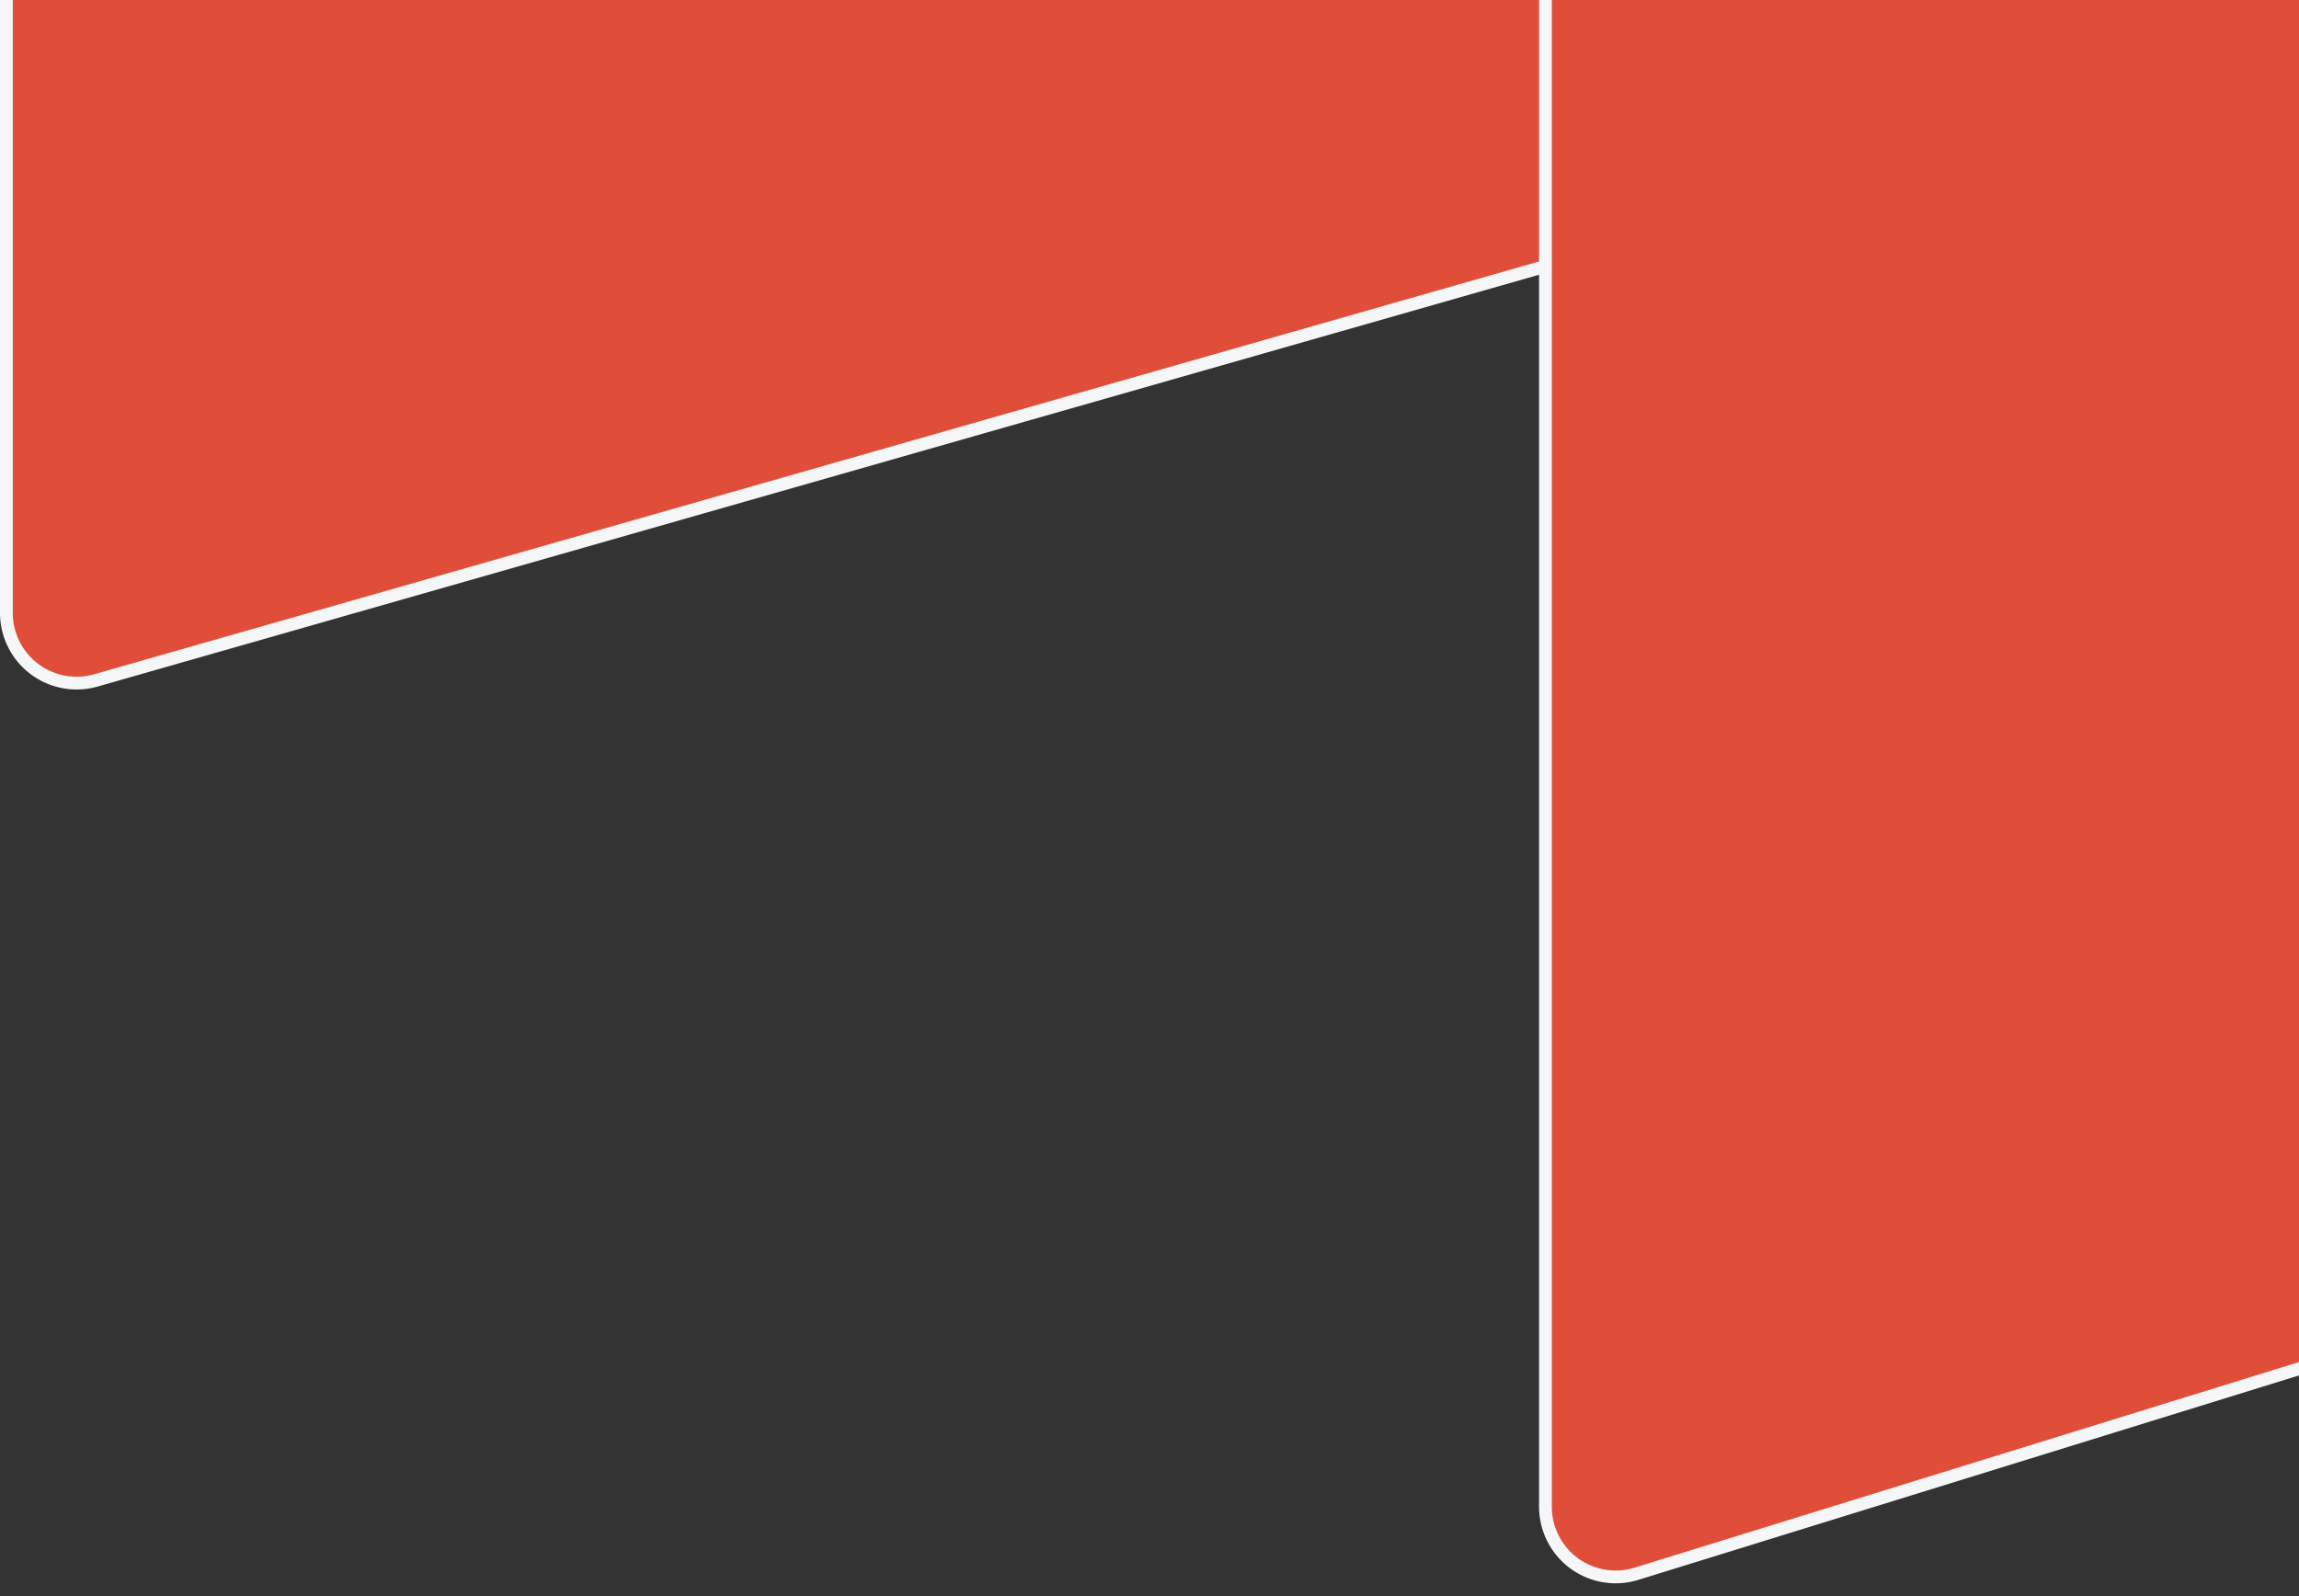 <svg xmlns="http://www.w3.org/2000/svg" width="180" height="125"><rect width="100%" height="100%" fill="#333333" stroke="none"/><g fill="#E04E39" stroke="#F4F6F8"><path d="M180.5-.5H.5v48.498a5.5 5.5 0 007.04 5.28L177.5 4.708V.5z"/><path d="M178-.5h-57v118.498a5.5 5.5 0 007.04 5.28l60-18.572V-.5z"/></g></svg>